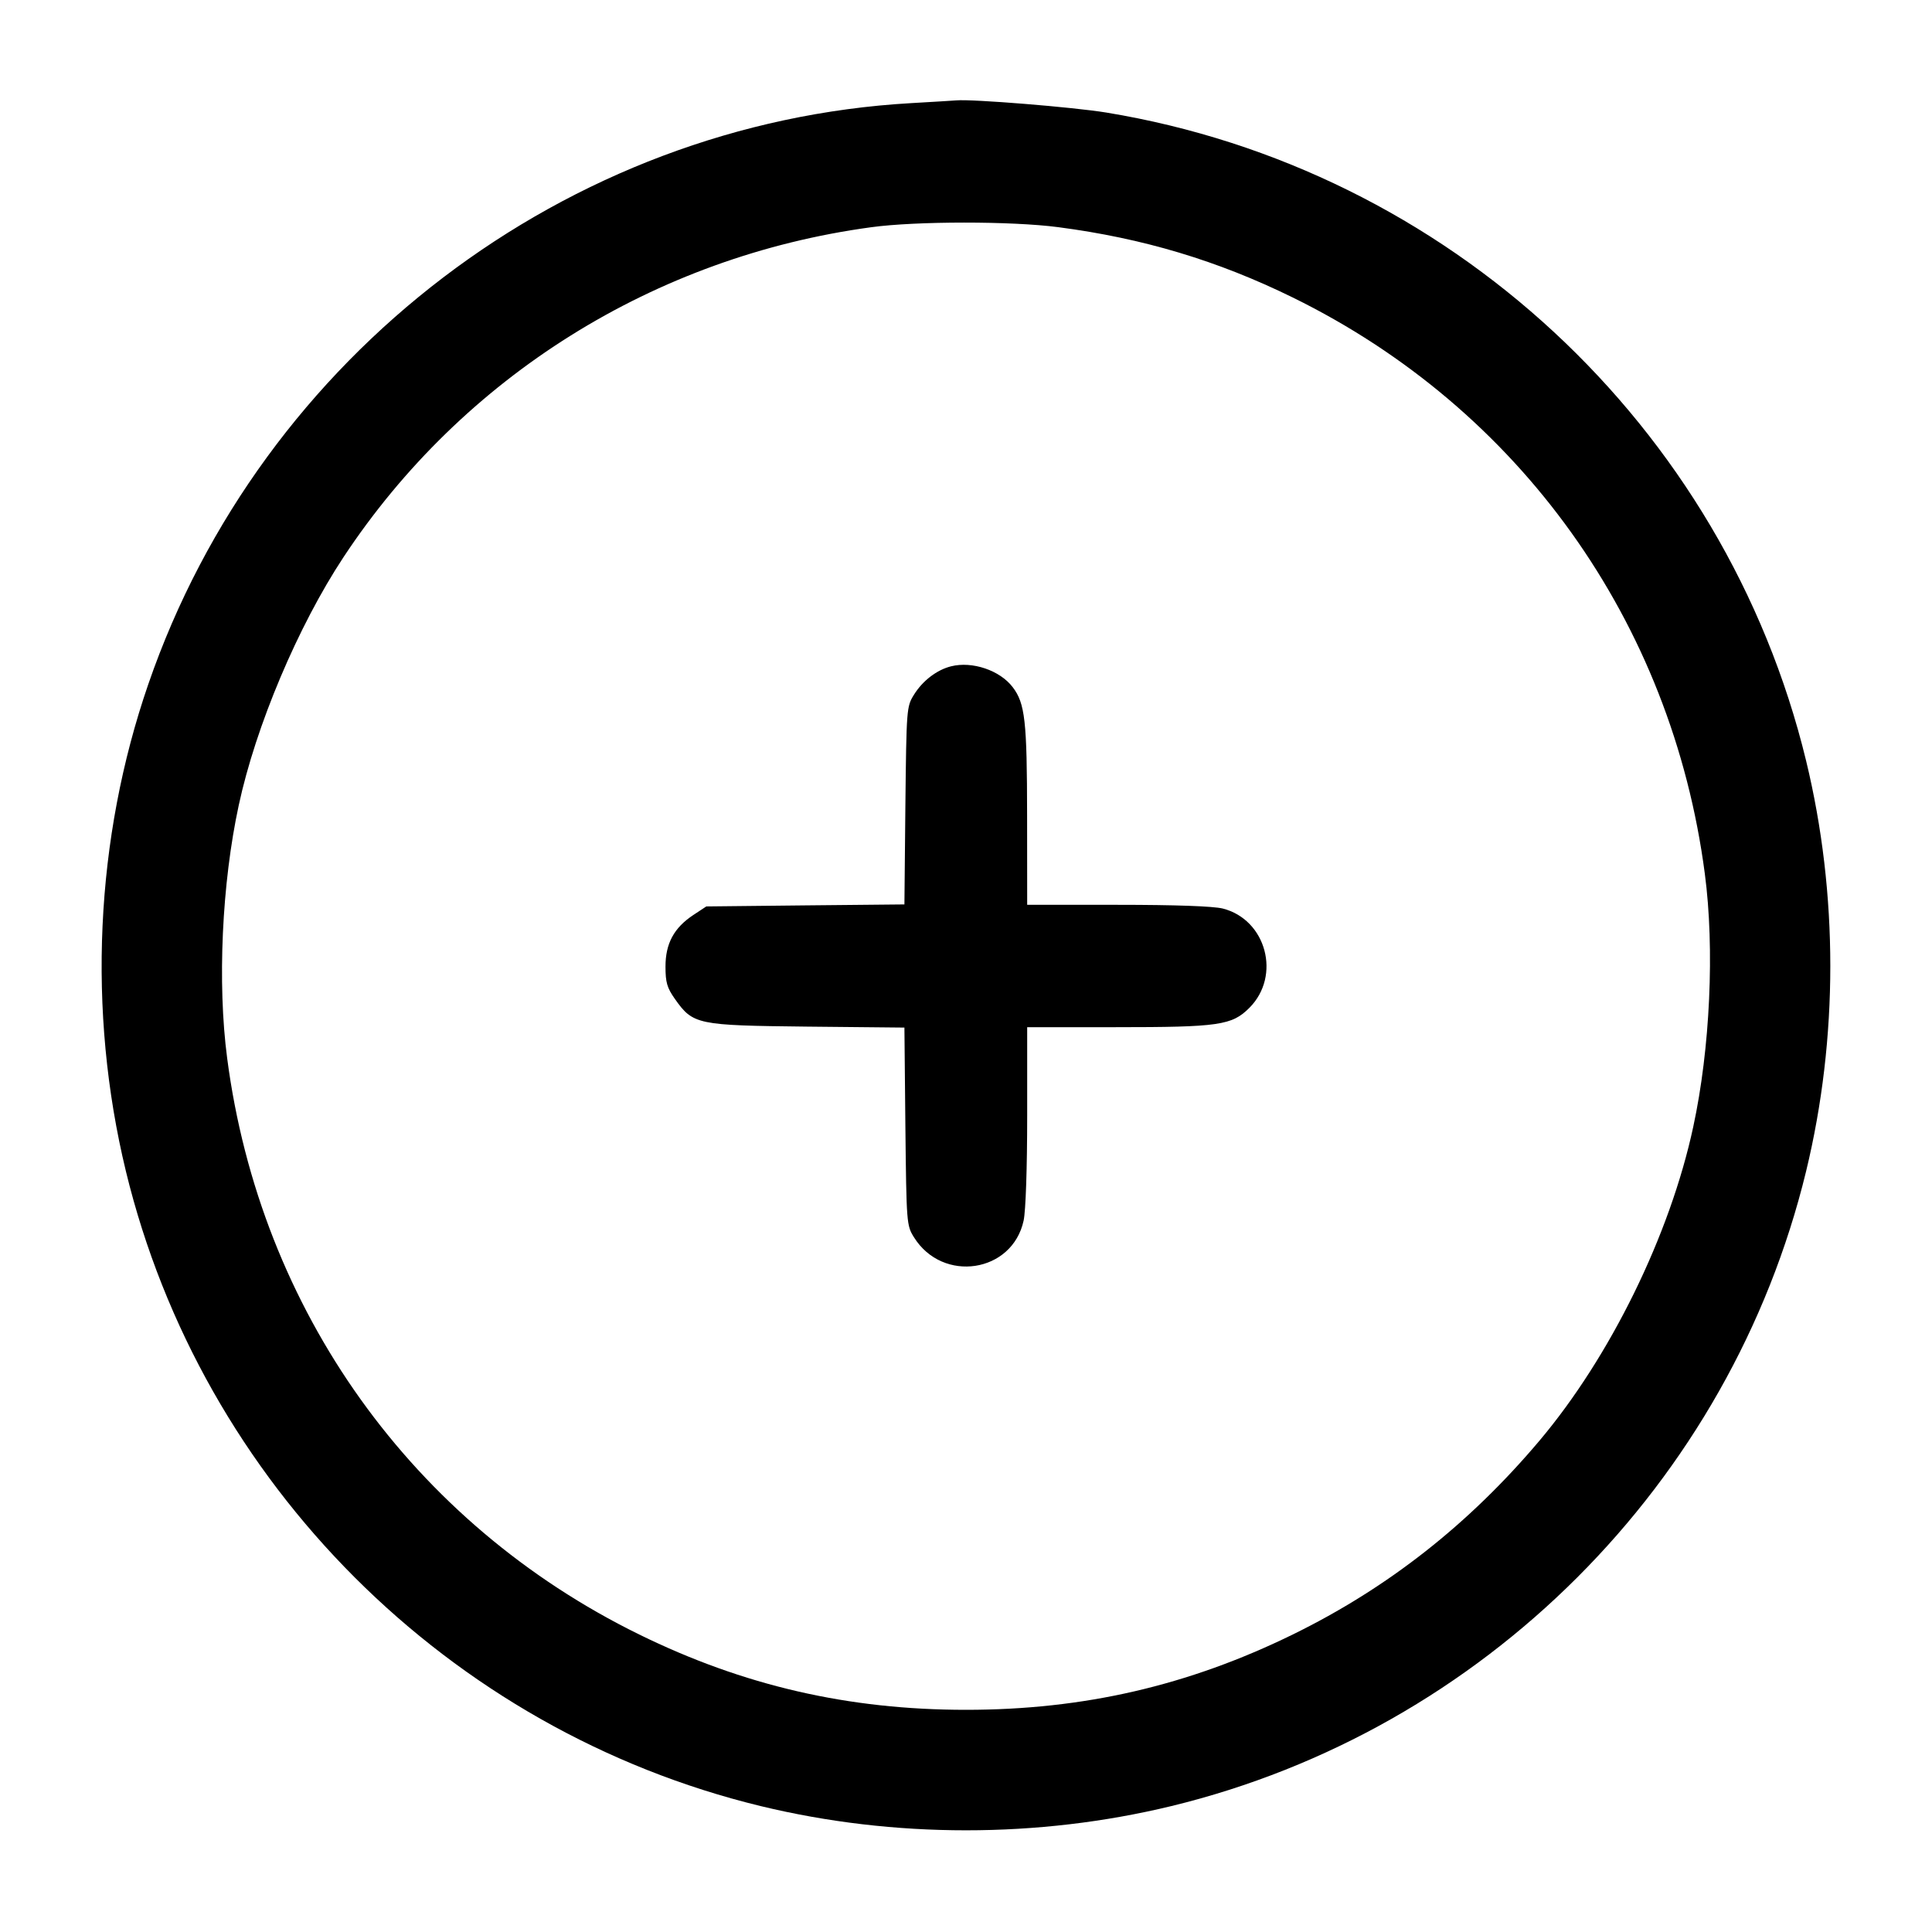 <svg width="24" height="24" viewBox="0 0 24 24" fill="none" xmlns="http://www.w3.org/2000/svg"><path d="M11.320 1.281 C 7.041 1.525,3.252 4.409,1.843 8.497 C 1.180 10.418,1.082 12.560,1.564 14.550 C 2.505 18.428,5.572 21.495,9.450 22.436 C 11.106 22.837,12.894 22.837,14.550 22.436 C 18.428 21.495,21.495 18.428,22.436 14.550 C 22.837 12.894,22.837 11.106,22.436 9.450 C 21.425 5.282,17.985 2.095,13.742 1.398 C 13.334 1.331,12.074 1.229,11.880 1.247 C 11.847 1.250,11.595 1.265,11.320 1.281 M13.146 2.822 C 14.201 2.960,15.125 3.237,16.060 3.696 C 18.877 5.079,20.768 7.722,21.178 10.854 C 21.301 11.786,21.244 13.026,21.034 13.998 C 20.745 15.343,20.003 16.855,19.121 17.900 C 18.247 18.935,17.240 19.726,16.060 20.304 C 14.761 20.940,13.462 21.240,12.000 21.240 C 10.538 21.240,9.236 20.940,7.940 20.304 C 5.123 18.921,3.232 16.278,2.822 13.146 C 2.699 12.214,2.756 10.974,2.966 10.002 C 3.177 9.020,3.703 7.775,4.268 6.920 C 5.750 4.677,8.131 3.188,10.820 2.823 C 11.380 2.746,12.569 2.746,13.146 2.822 M11.815 8.277 C 11.638 8.321,11.461 8.456,11.353 8.631 C 11.262 8.777,11.260 8.804,11.247 10.007 L 11.235 11.235 10.004 11.247 L 8.774 11.260 8.612 11.367 C 8.372 11.526,8.267 11.721,8.267 12.007 C 8.267 12.203,8.286 12.270,8.383 12.408 C 8.610 12.729,8.656 12.738,10.027 12.753 L 11.235 12.765 11.247 13.993 C 11.260 15.196,11.262 15.223,11.353 15.369 C 11.710 15.943,12.576 15.812,12.716 15.162 C 12.742 15.040,12.760 14.509,12.760 13.858 L 12.760 12.760 13.858 12.760 C 15.144 12.760,15.303 12.737,15.520 12.520 C 15.918 12.122,15.730 11.423,15.189 11.286 C 15.071 11.257,14.600 11.240,13.882 11.240 L 12.760 11.240 12.759 10.130 C 12.758 8.954,12.734 8.738,12.580 8.536 C 12.421 8.327,12.078 8.211,11.815 8.277 " stroke="none" fill-rule="evenodd" fill="black"></path></svg>